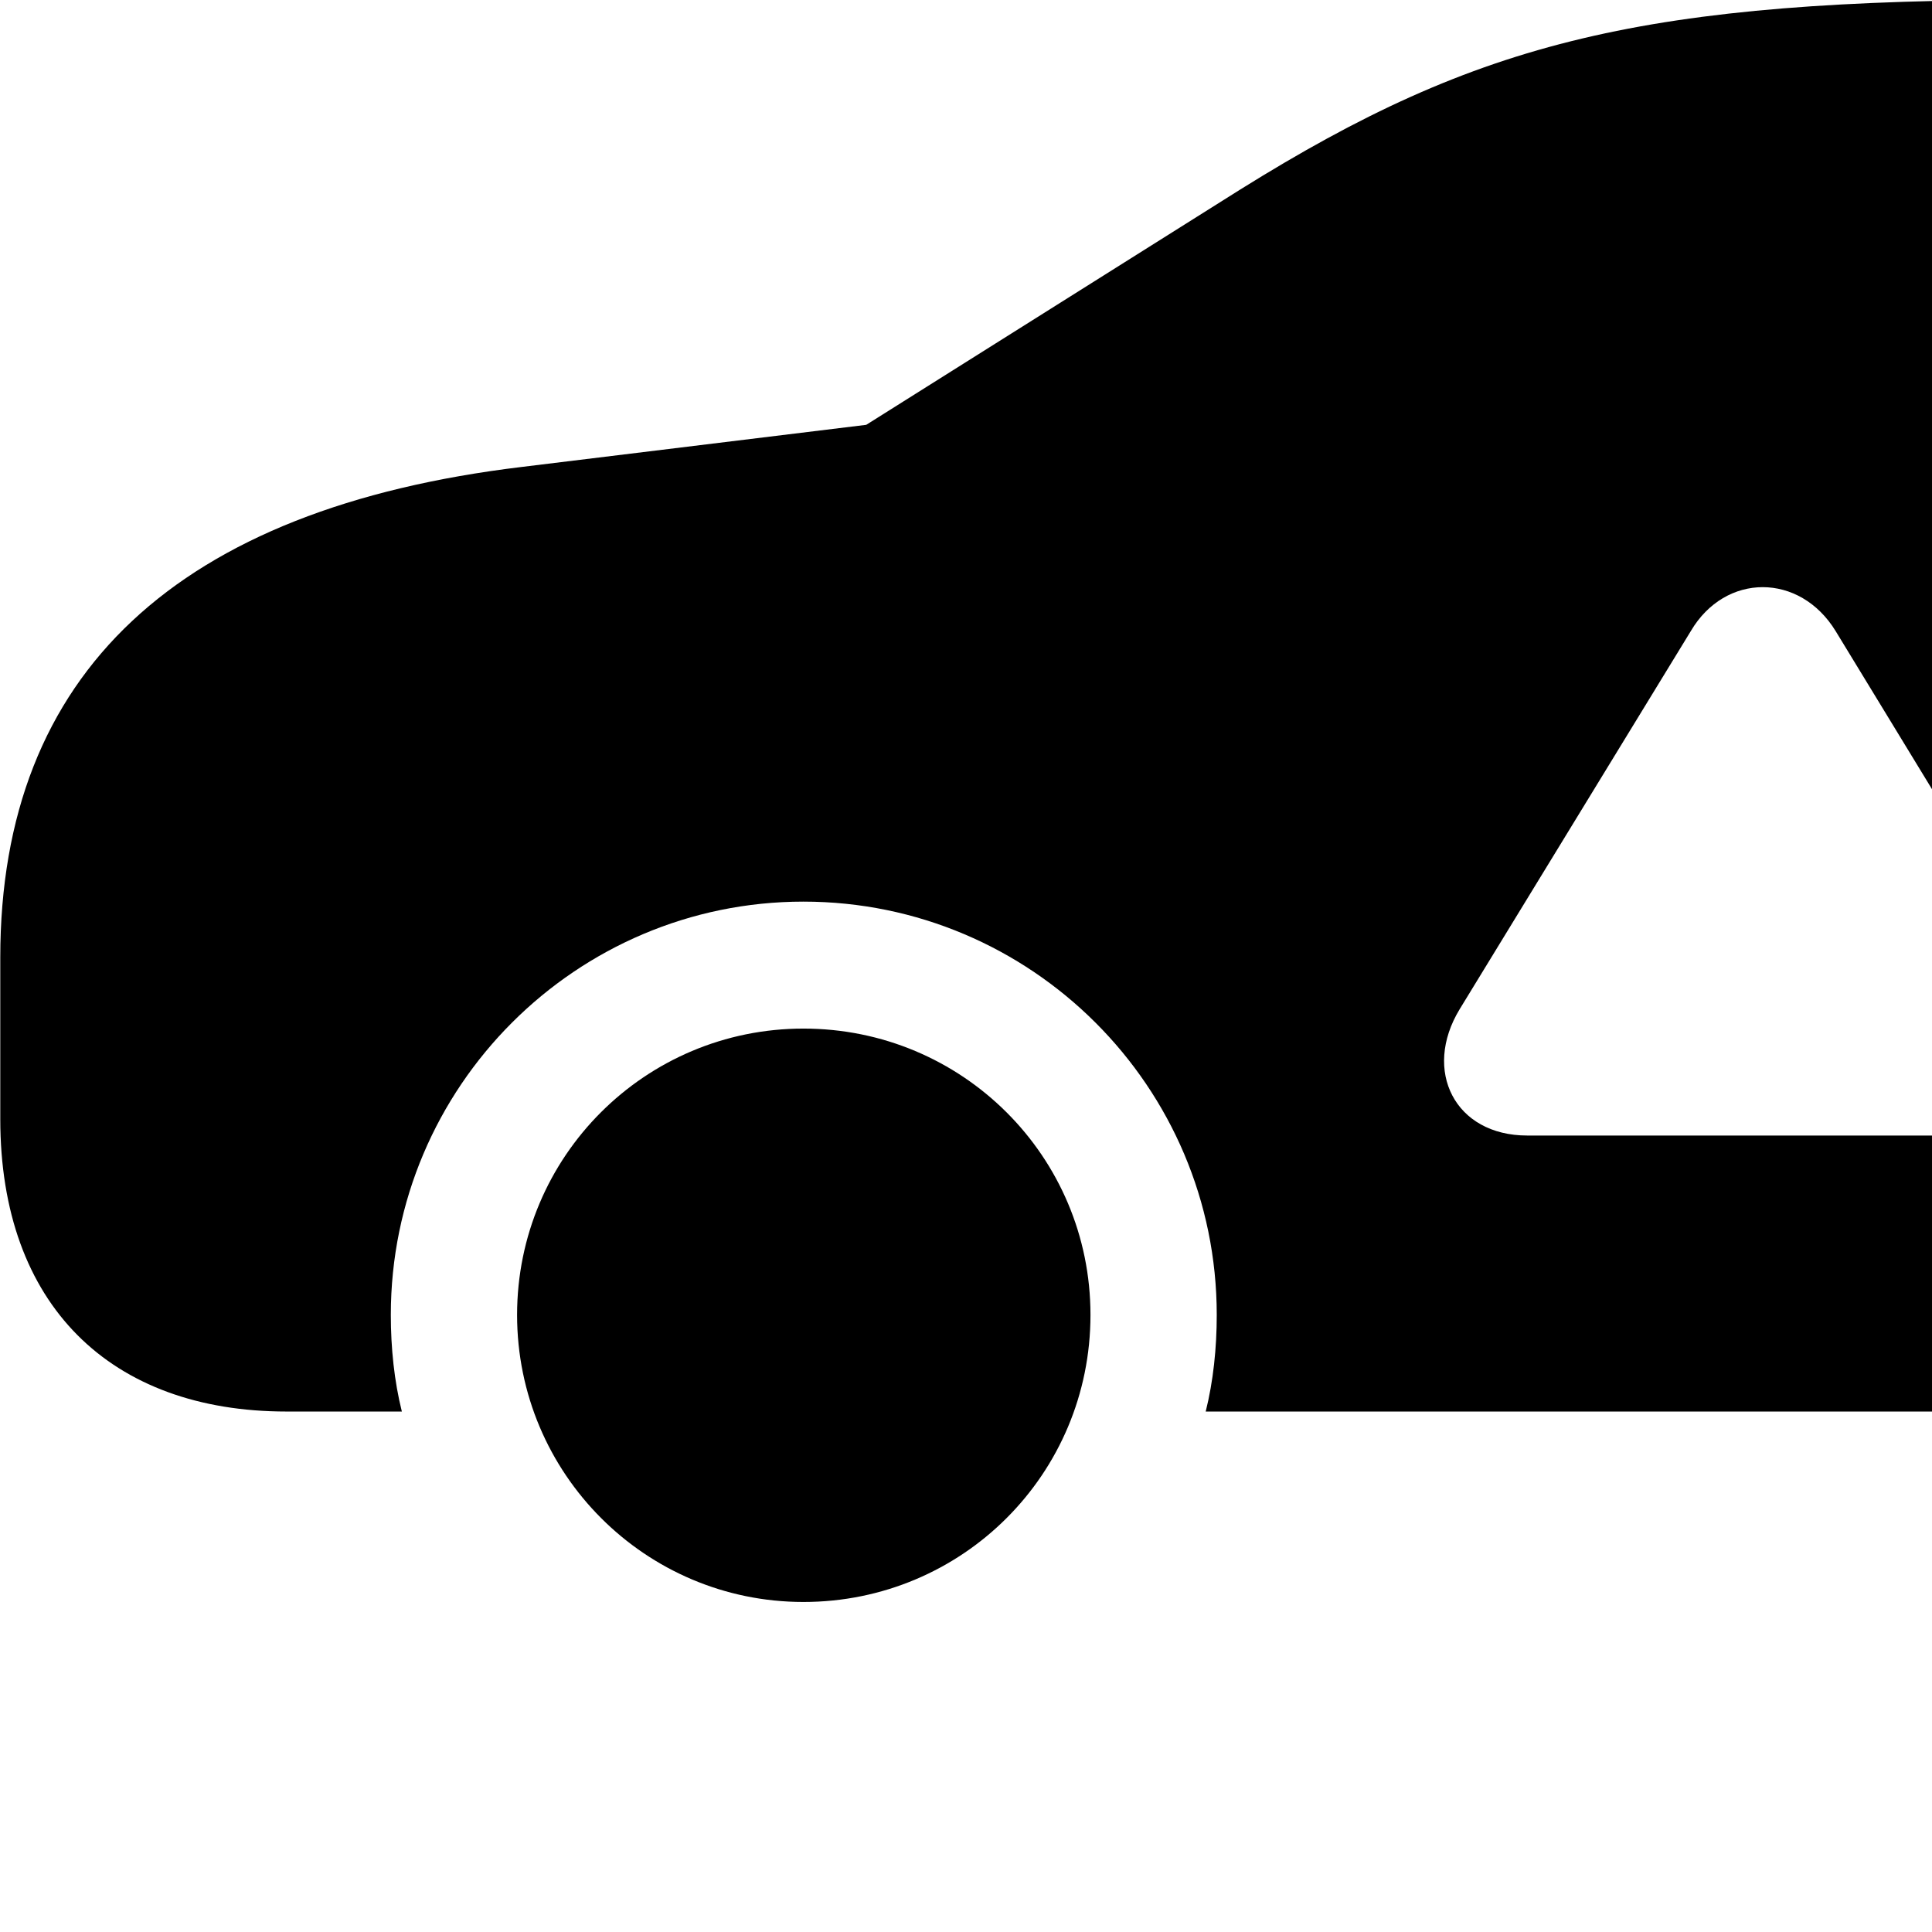 <svg xmlns="http://www.w3.org/2000/svg" viewBox="0 0 28 28" width="28" height="28">
  <path d="M48.614 4.387L47.984 3.477C46.294 0.987 44.184 -0.003 40.774 -0.003H29.604C23.834 -0.003 21.454 0.577 17.974 2.747L12.554 6.157L7.564 6.767C2.584 7.367 0.004 9.747 0.004 13.877V16.217C0.004 18.917 1.604 20.457 4.154 20.457H5.824C5.714 20.017 5.664 19.537 5.664 19.057C5.664 15.747 8.354 13.067 11.644 13.067C14.944 13.067 17.634 15.747 17.634 19.057C17.634 19.537 17.584 20.017 17.474 20.457H33.444C33.334 20.017 33.274 19.537 33.274 19.057C33.274 15.767 35.974 13.067 39.264 13.067C42.564 13.067 45.254 15.747 45.254 19.057C45.254 19.537 45.184 20.017 45.074 20.457H46.454C49.044 20.457 50.454 18.937 50.454 16.177V9.997C50.454 8.167 49.734 6.047 48.614 4.387ZM29.944 14.627C30.474 15.507 30.024 16.457 28.974 16.457H22.134C21.084 16.457 20.614 15.517 21.154 14.627L24.504 9.147C25.004 8.297 26.084 8.297 26.604 9.147ZM11.644 23.217C13.944 23.217 15.804 21.367 15.804 19.057C15.804 16.757 13.944 14.907 11.644 14.907C9.354 14.907 7.494 16.757 7.494 19.057C7.494 21.357 9.354 23.217 11.644 23.217ZM39.264 23.217C41.564 23.217 43.424 21.357 43.424 19.057C43.424 16.757 41.564 14.907 39.264 14.907C36.984 14.907 35.114 16.777 35.114 19.057C35.114 21.357 36.974 23.217 39.264 23.217Z" />
</svg>